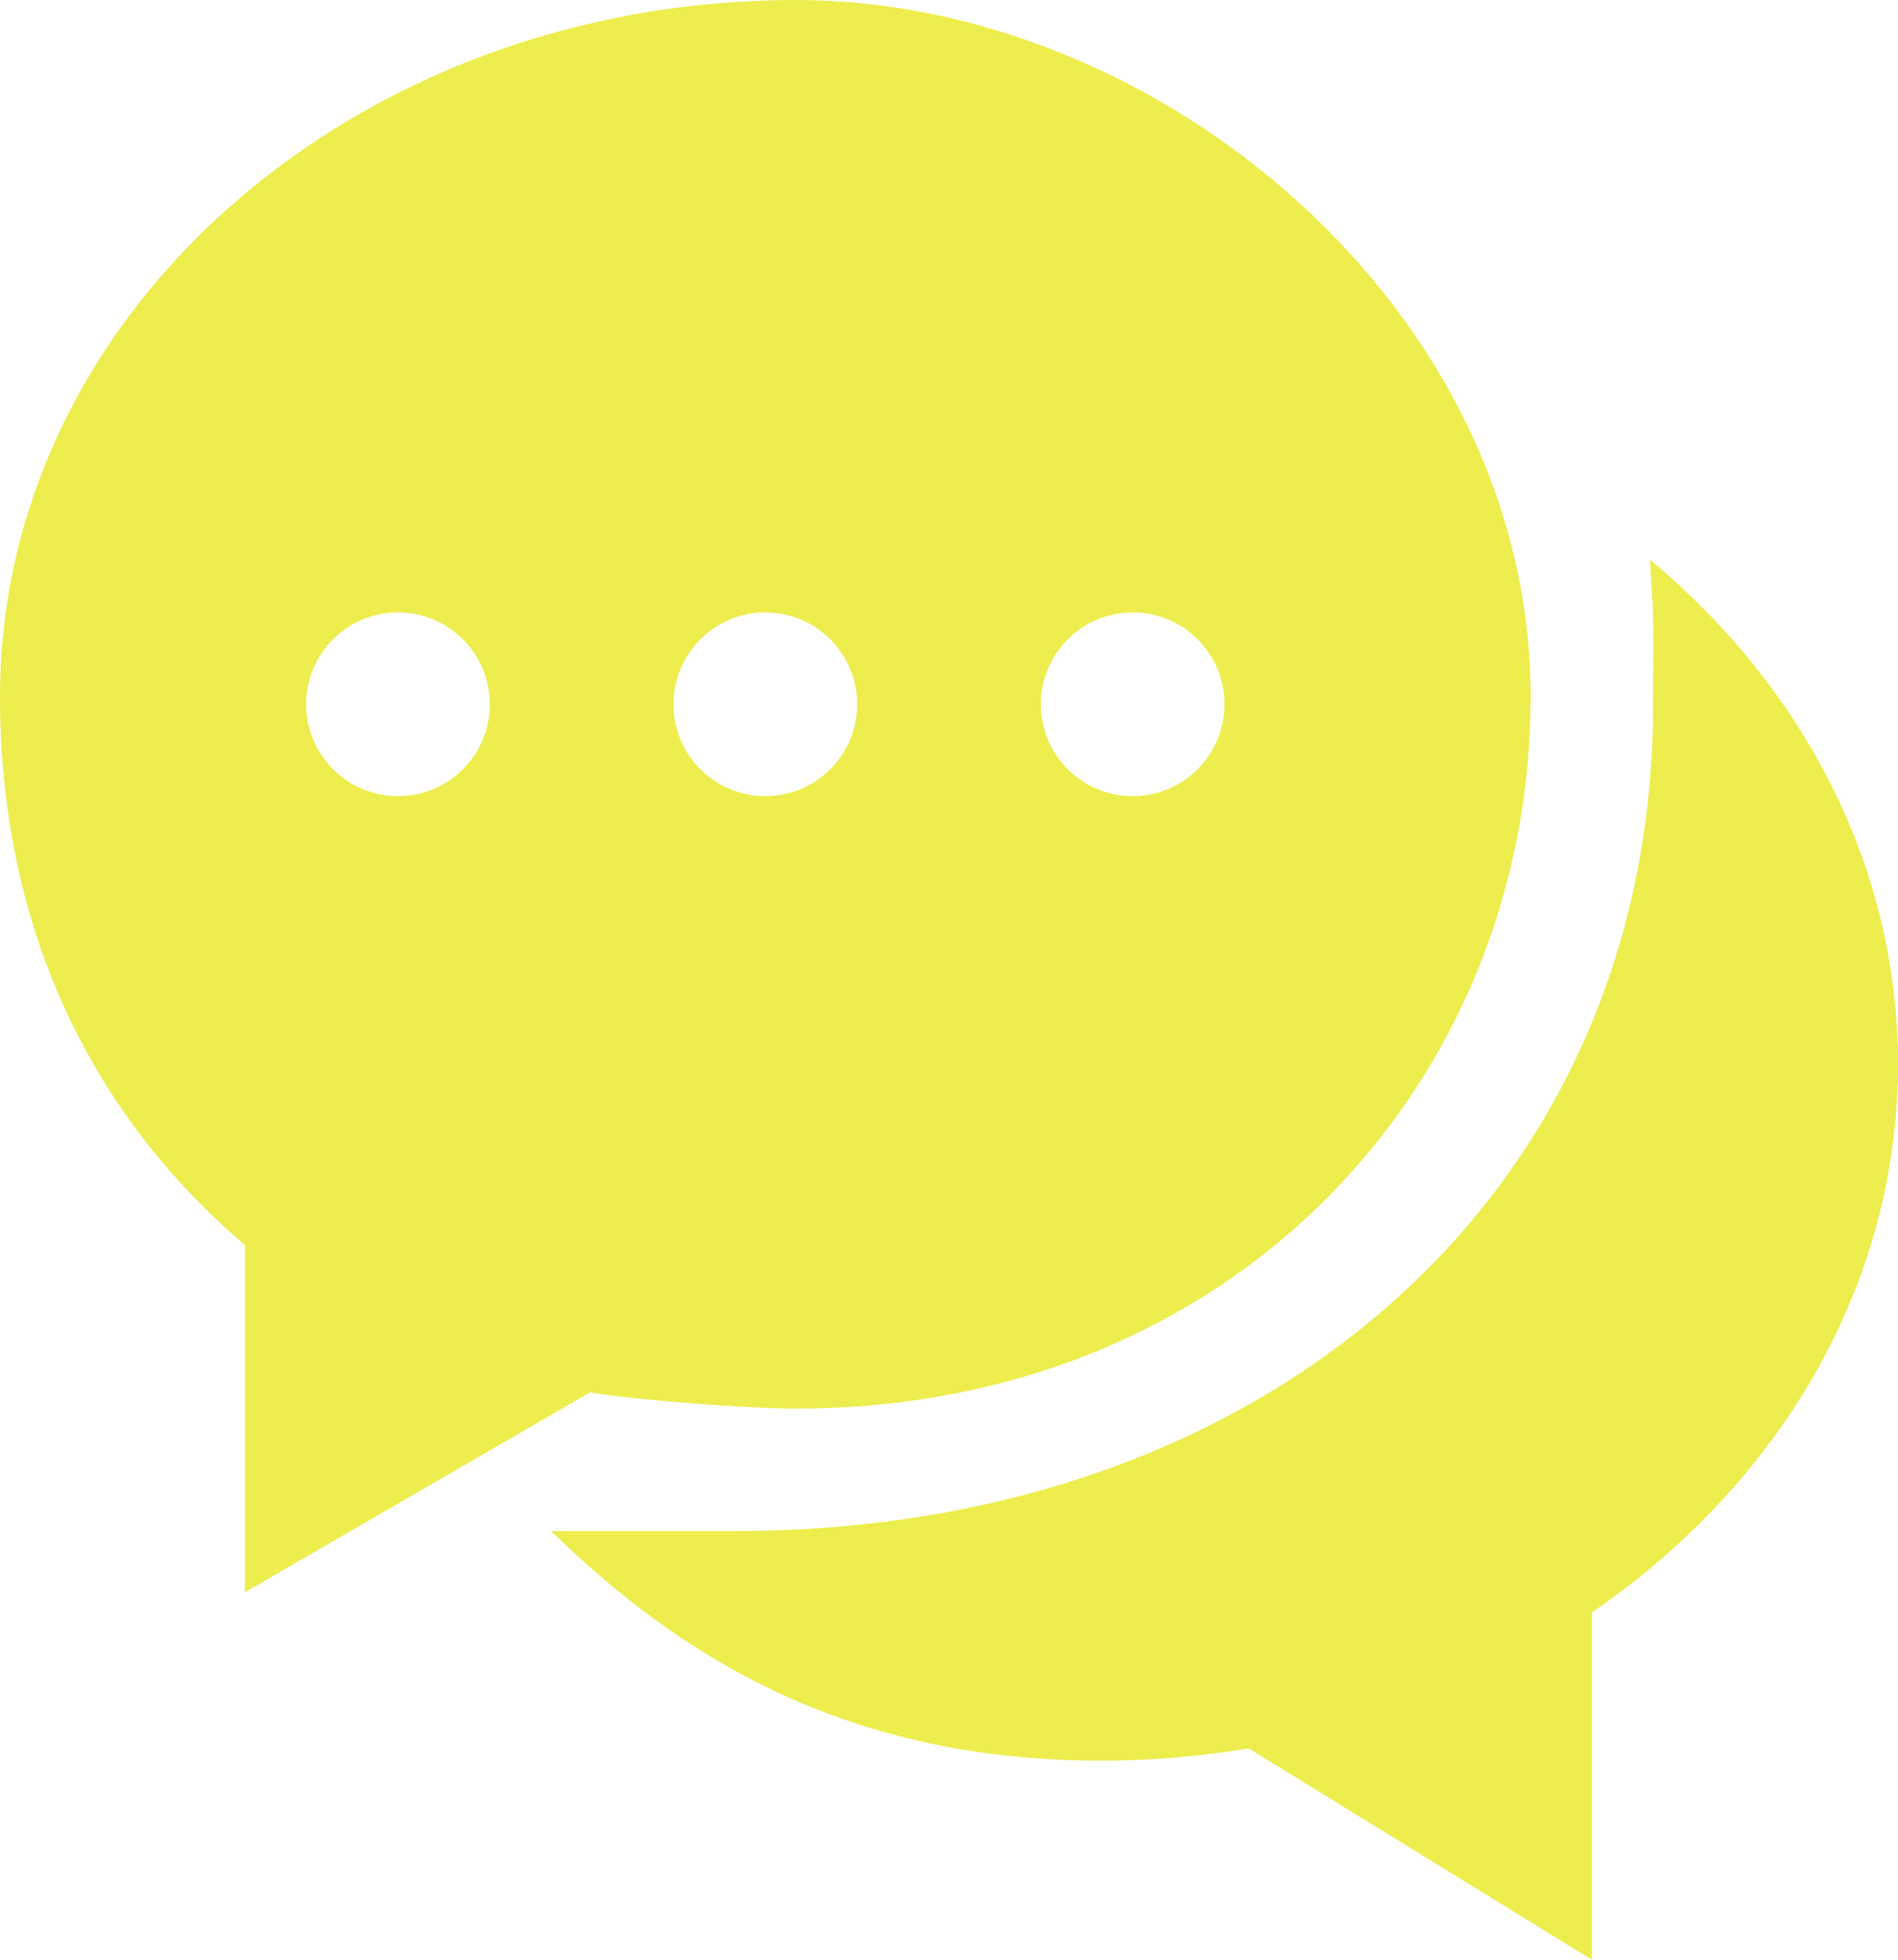 <?xml version="1.0" encoding="UTF-8" standalone="no"?>
<svg width="31px" height="32px" viewBox="0 0 31 32" version="1.1"
  xmlns="http://www.w3.org/2000/svg"
  xmlns:xlink="http://www.w3.org/1999/xlink"
  xmlns:sketch="http://www.bohemiancoding.com/sketch/ns">
  <!-- Generator: Sketch Beta 3.3.2 (12041) - http://www.bohemiancoding.com/sketch -->
  <title>comments</title>
  <desc>Created with Sketch Beta.</desc>
  <defs></defs>
  <g id="Page-1" stroke="none" stroke-width="1" fill="none" fill-rule="evenodd" sketch:type="MSPage">
    <g id="Icon-Set-Filled" sketch:type="MSLayerGroup" transform="translate(-259, -257)" fill="#eded4d">
      <path d="M265.5,267 C266.329,267 267,267.672 267,268.5 C267,269.329 266.329,270 265.5,270 C264.671,270 264,269.329 264,268.5 C264,267.672 264.671,267 265.5,267 L265.5,267 Z M271.5,267 C272.329,267 273,267.672 273,268.5 C273,269.329 272.329,270 271.5,270 C270.671,270 270,269.329 270,268.5 C270,267.672 270.671,267 271.5,267 L271.5,267 Z M277.5,267 C278.329,267 279,267.672 279,268.5 C279,269.329 278.329,270 277.5,270 C276.671,270 276,269.329 276,268.5 C276,267.672 276.671,267 277.5,267 L277.5,267 Z M268.637,279.736 C269.414,279.863 271.181,280 272,280 C279.18,280 284,274.657 284,268.375 C284,262.093 277.977,257 272,257 C264.811,257 259,262.093 259,268.375 C259,272.015 260.387,275.104 263,277.329 L263,283 L268.637,279.736 L268.637,279.736 Z M285.949,266.139 L286,267 C286.008,267.817 286,267.742 286,268.5 C286,276.475 279.716,282 271,282 L268,282 C270.38,284.328 273.149,285.75 277,285.75 C277.819,285.75 278.618,285.676 279.395,285.549 L285,289 L285,283.329 C288.04,281.246 290,278.015 290,274.375 C290,271.131 288.439,268.211 285.949,266.139 L285.949,266.139 Z" id="comments" sketch:type="MSShapeGroup"></path>
    </g>
  </g>
</svg>